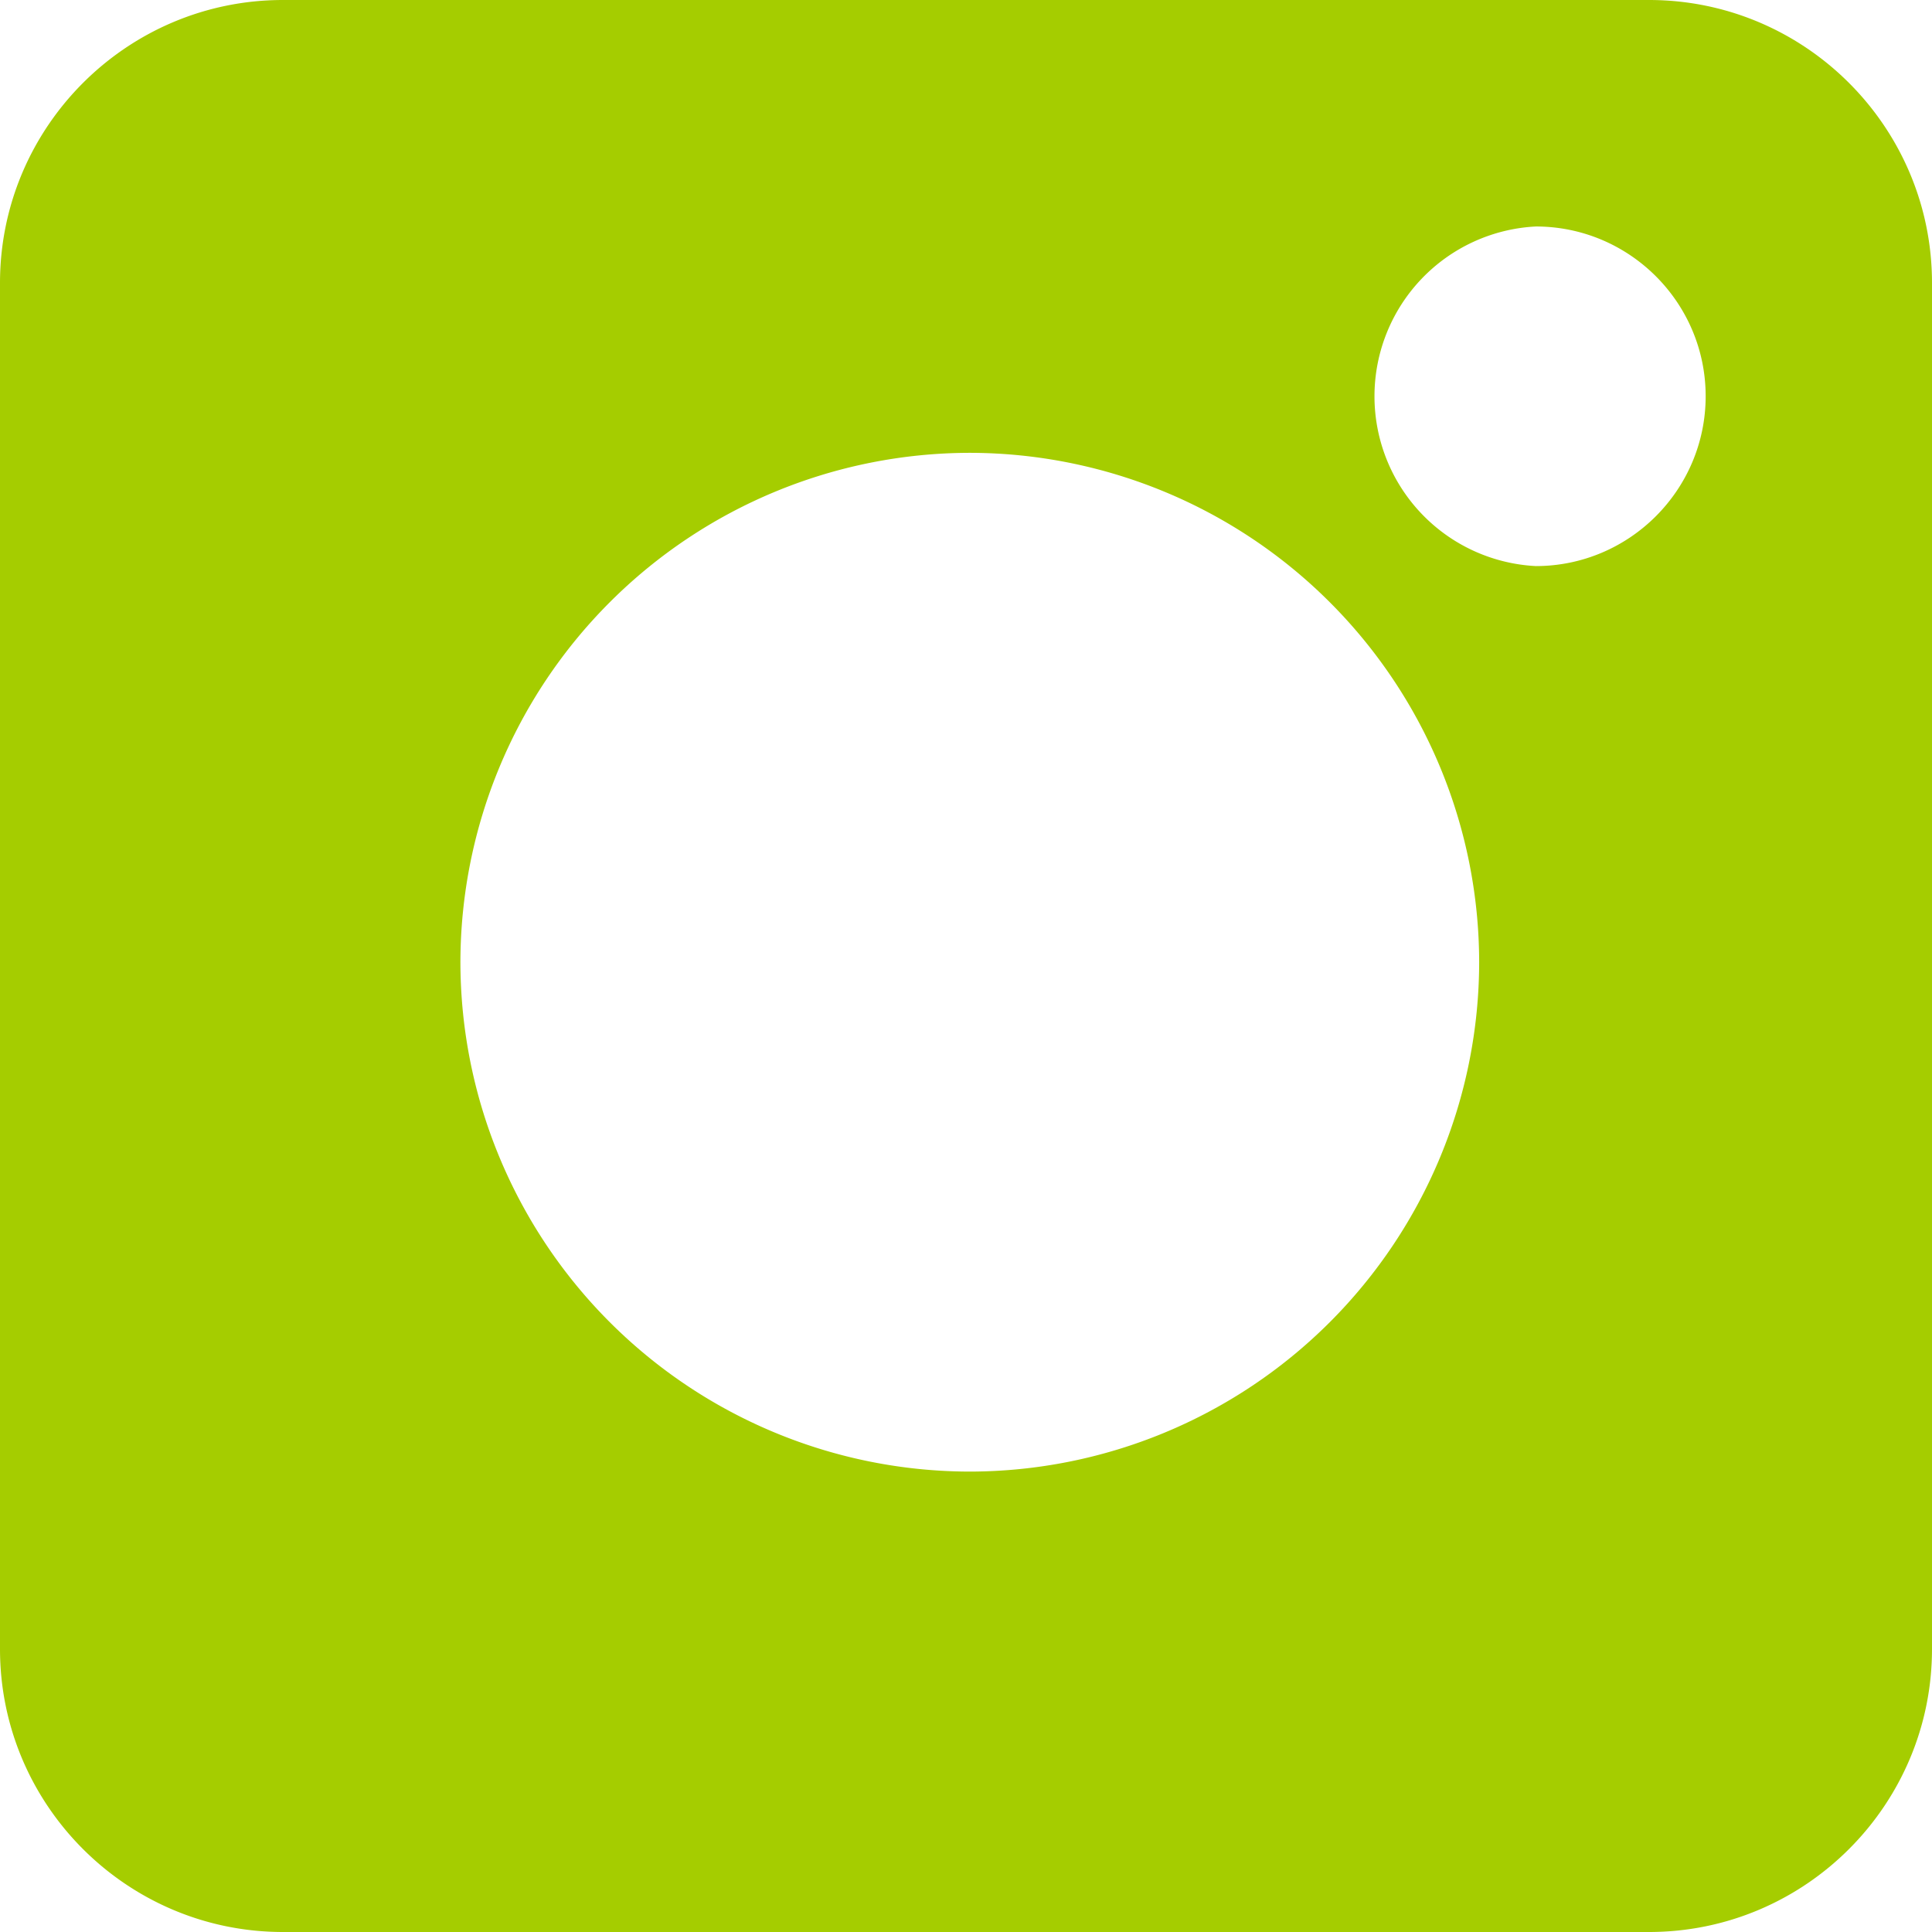 <svg width="13" height="13" fill="none" xmlns="http://www.w3.org/2000/svg"><path d="M11.096 0H1.904C.854 0 0 .854 0 1.904v9.192C0 12.146.854 13 1.904 13h9.192c1.05 0 1.904-.854 1.904-1.904V1.904C13 .854 12.146 0 11.096 0zm-4.57 9.902a3.432 3.432 0 01-3.428-3.427 3.432 3.432 0 013.427-3.428 3.432 3.432 0 013.428 3.428 3.432 3.432 0 01-3.428 3.427zm3.808-6.093a1.144 1.144 0 010-2.285c.63 0 1.143.512 1.143 1.142 0 .63-.513 1.143-1.143 1.143z" fill="#A5CD00"/></svg>